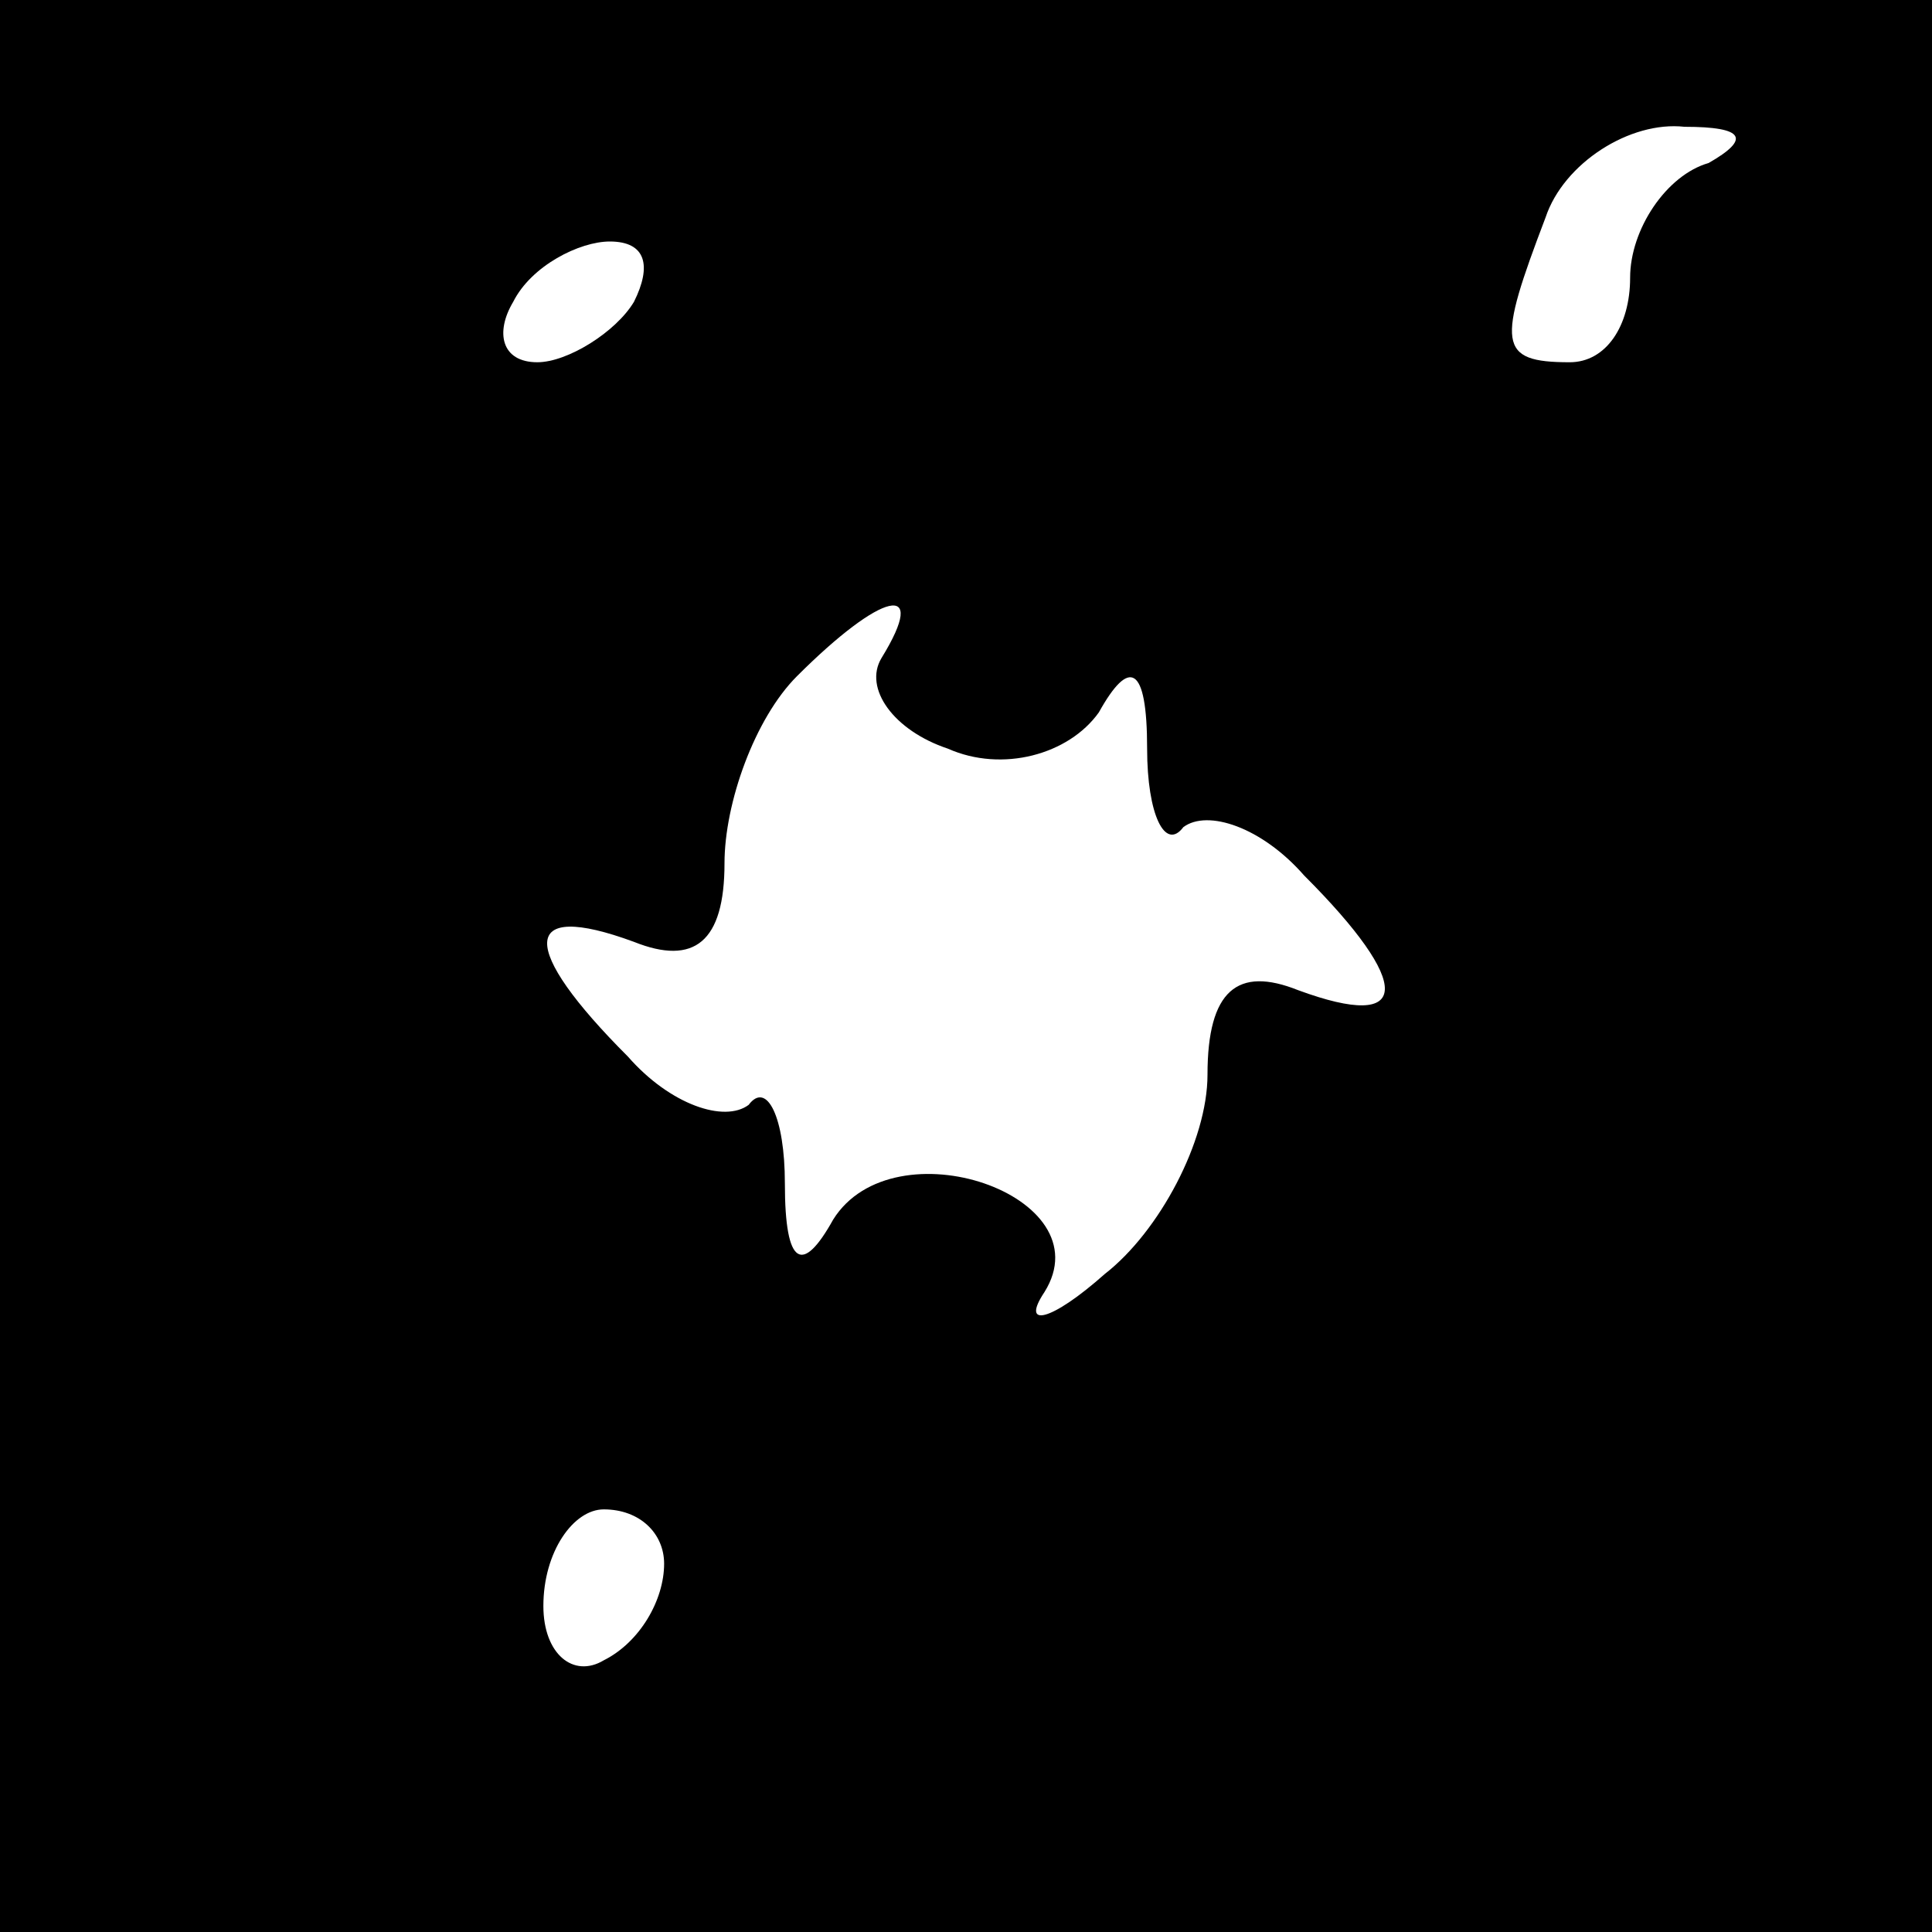 <?xml version="1.0" standalone="no"?>
<!DOCTYPE svg PUBLIC "-//W3C//DTD SVG 20010904//EN"
 "http://www.w3.org/TR/2001/REC-SVG-20010904/DTD/svg10.dtd">
<svg version="1.0" xmlns="http://www.w3.org/2000/svg"
 width="32pt" height="32pt" viewBox="0 0 32 32"
 preserveAspectRatio="xMidYMid meet">
<rect x="0" y="0" width="32" height="32" fill="#808080" stroke="none"/>
<g transform="translate(0,32) scale(0.1,-0.1)"
fill="#000000" stroke="none">
<path fill="#000000" stroke="none" d="M0 160 l0 -160 160 0 160 0 0 160 0
160 -160 0 -160 0 0 -160z"/>
<path fill="#ffffff" stroke="none" d="M283 293 c-7 -2 -13 -11 -13 -19 0 -8
-4 -14 -10 -14 -12 0 -12 3 -4 24 3 9 14 16 23 15 10 0 11 -2 4 -6z"/>
<path fill="#ffffff" stroke="none" d="M105 270 c-3 -5 -11 -10 -16 -10 -6 0
-7 5 -4 10 3 6 11 10 16 10 6 0 7 -4 4 -10z"/>
<path fill="#ffffff" stroke="none" d="M146 211 c-3 -5 2 -12 11 -15 9 -4 20
-1 25 6 5 9 8 8 8 -6 0 -11 3 -17 6 -13 4 3 13 0 20 -8 18 -18 18 -26 -1 -19
-10 4 -15 0 -15 -14 0 -11 -8 -26 -17 -33 -9 -8 -14 -9 -10 -3 10 16 -25 28
-35 12 -5 -9 -8 -8 -8 6 0 11 -3 17 -6 13 -4 -3 -13 0 -20 8 -18 18 -18 26 1
19 10 -4 15 0 15 13 0 10 5 24 12 31 14 14 22 16 14 3z"/>
<path fill="#ffffff" stroke="none" d="M110 61 c0 -6 -4 -13 -10 -16 -5 -3
-10 1 -10 9 0 9 5 16 10 16 6 0 10 -4 10 -9z"/>
</g>
</svg>
